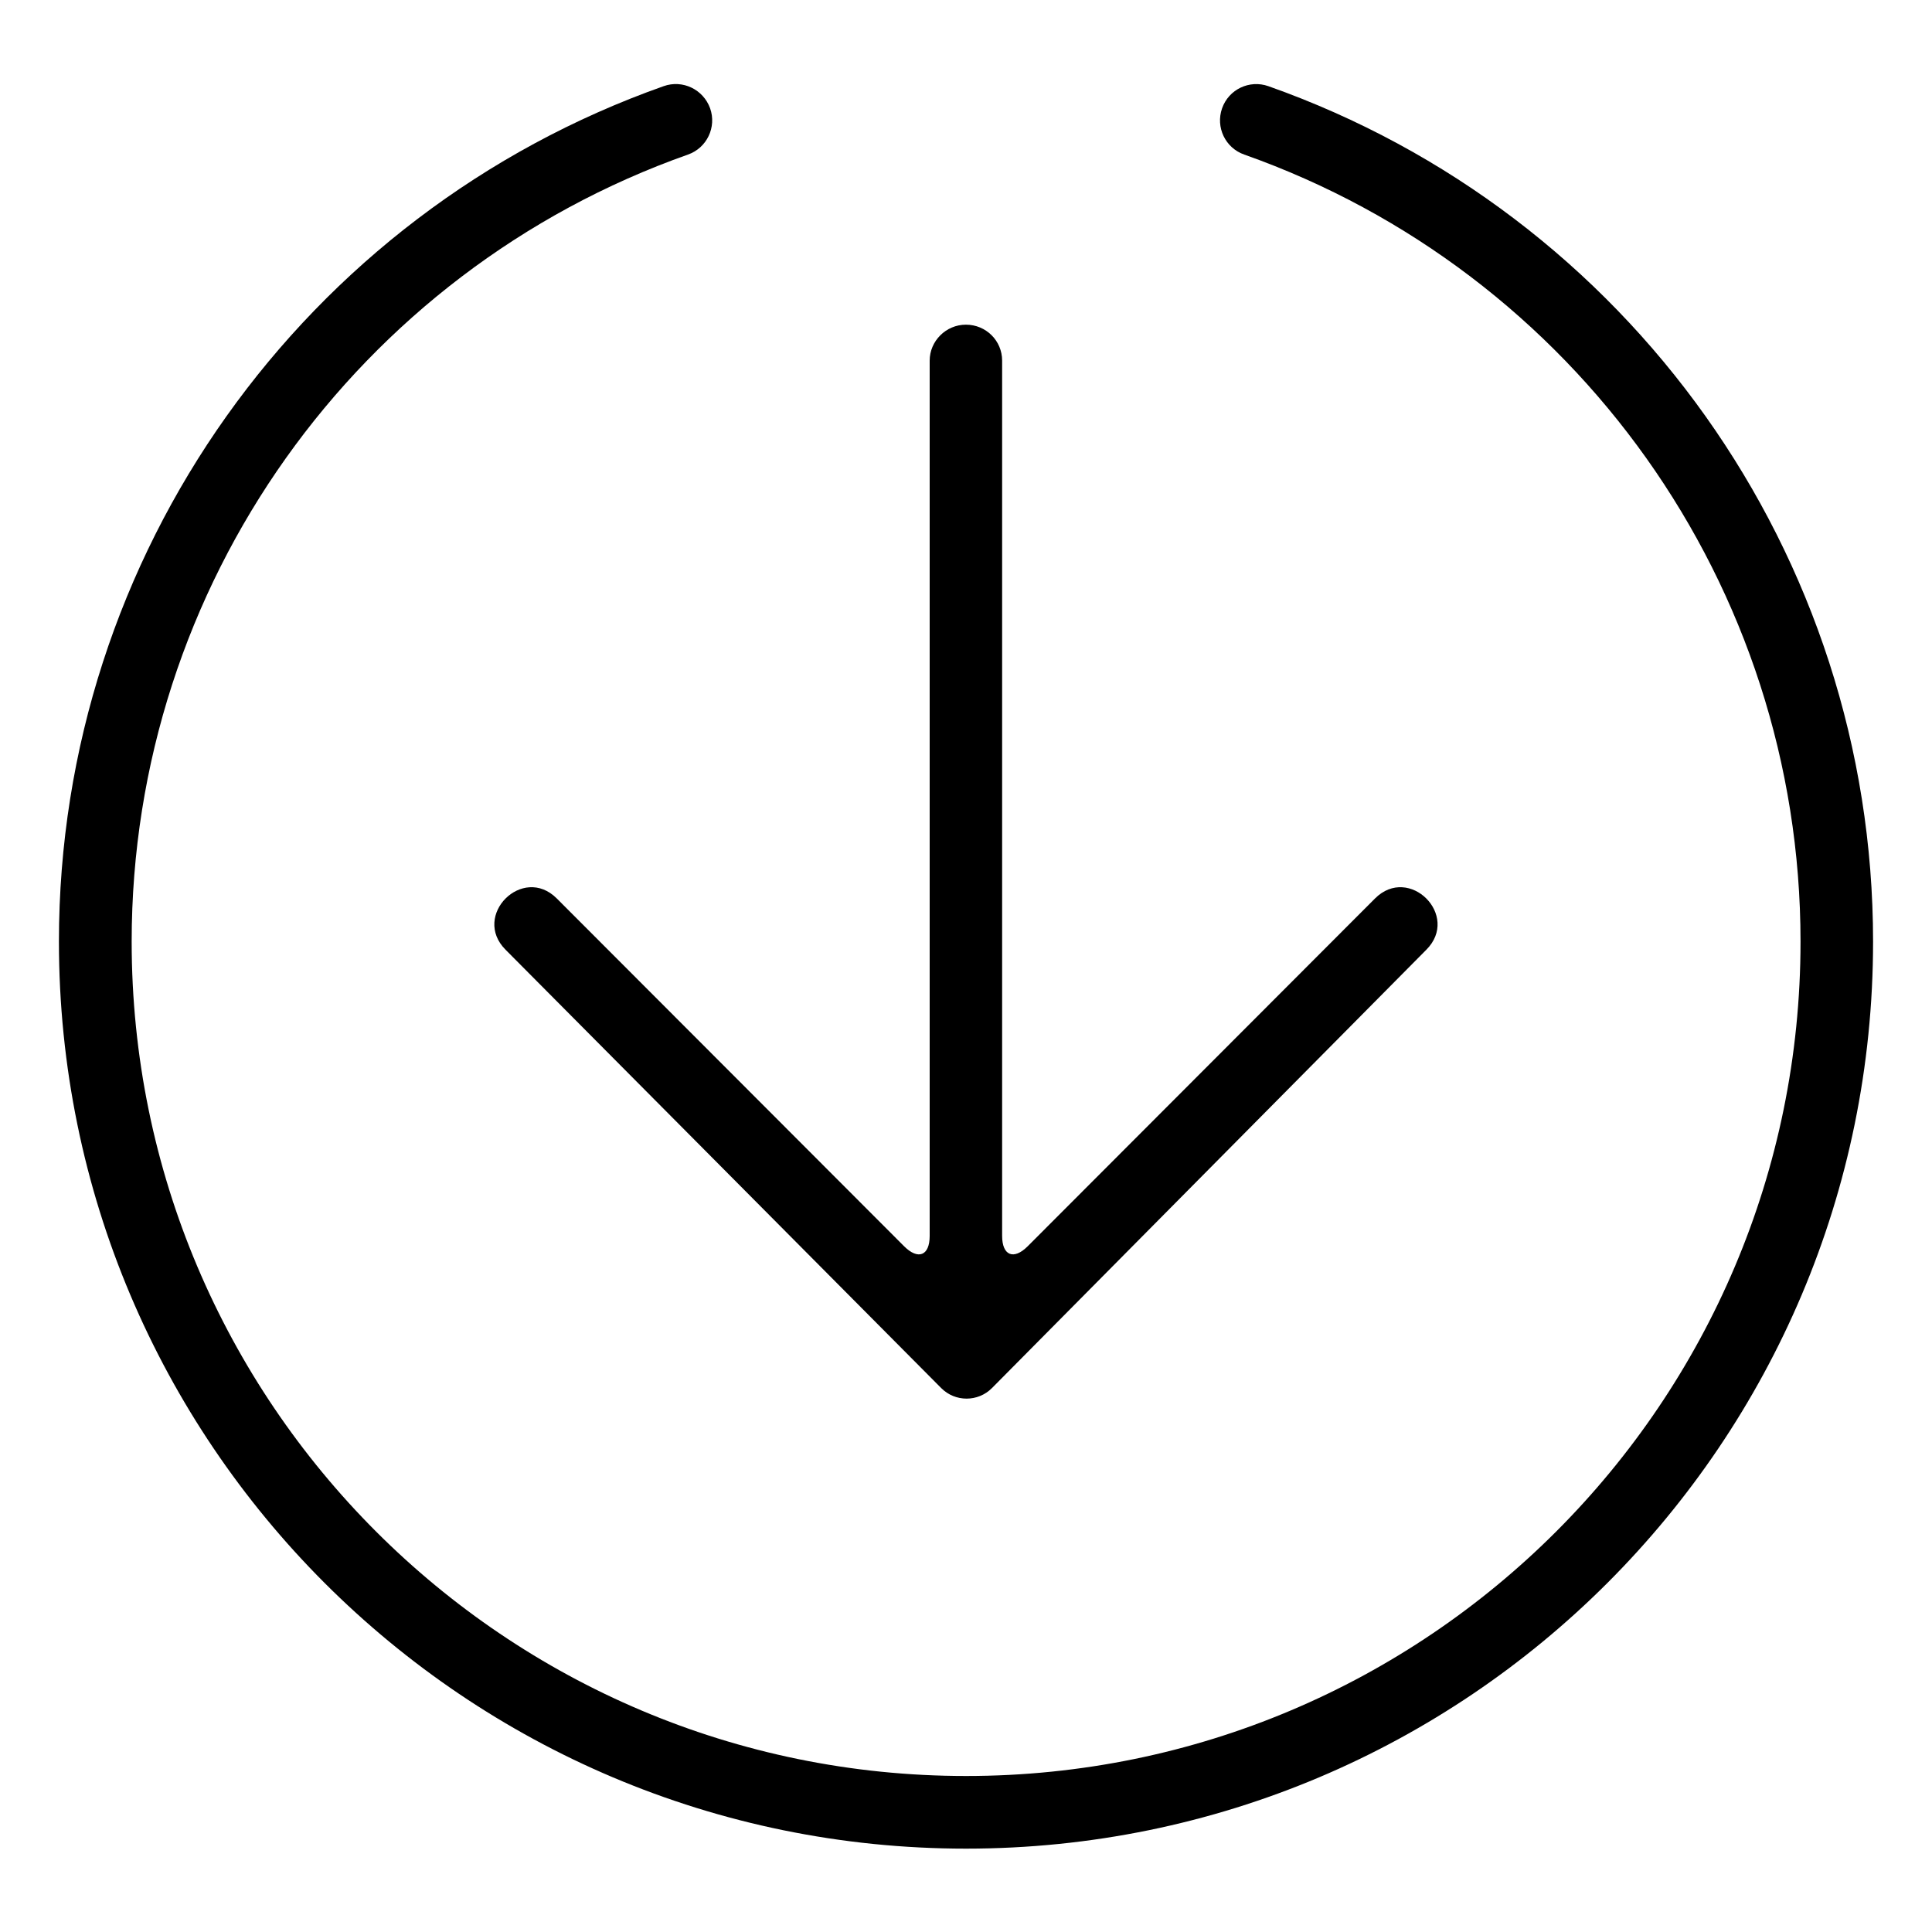 <?xml version="1.0" encoding="utf-8"?>
<!-- Generator: Adobe Illustrator 21.1.0, SVG Export Plug-In . SVG Version: 6.00 Build 0)  -->
<svg version="1.1" id="Layer_1" xmlns="http://www.w3.org/2000/svg" xmlns:xlink="http://www.w3.org/1999/xlink" x="0px" y="0px"
	 viewBox="0 0 2000 2000" style="enable-background:new 0 0 2000 2000;" xml:space="preserve">
<g>
	<path d="M523.4,983.2l450.9,453.7c14.5,14.6,38.1,14.6,52.6,0l449.6-453.7c35.4-35.4-17.7-88.5-53.1-53.1l-359.5,360
		c-14.7,14.7-26.5,9.5-26.5-10.7V373.3c0-20.6-16.7-37.2-37.5-37.2c-20.7,0-37.5,17-37.5,37.2v906.1c0,20.6-12,25.2-26.5,10.7
		l-359.5-360C541.1,894.7,488,947.8,523.4,983.2z"/>
	<path d="M1313,89.2c-19.6-6.9-41,3.3-47.9,22.9c-6.9,19.6,3.3,41,22.9,47.9c342.3,121,575.9,445.7,575.9,814.7
		c0,477.1-386.8,863.8-863.8,863.8s-863.8-386.8-863.8-863.8c0-369,233.6-693.7,575.9-814.7c19.6-6.9,29.8-28.4,22.9-47.9
		C728,92.5,706.6,82.2,687,89.2C314.9,220.7,61,573.6,61,974.7c0,518.6,420.4,939,939,939s939-420.4,939-939
		C1939,573.6,1685.1,220.7,1313,89.2z"/>
</g>
</svg>
